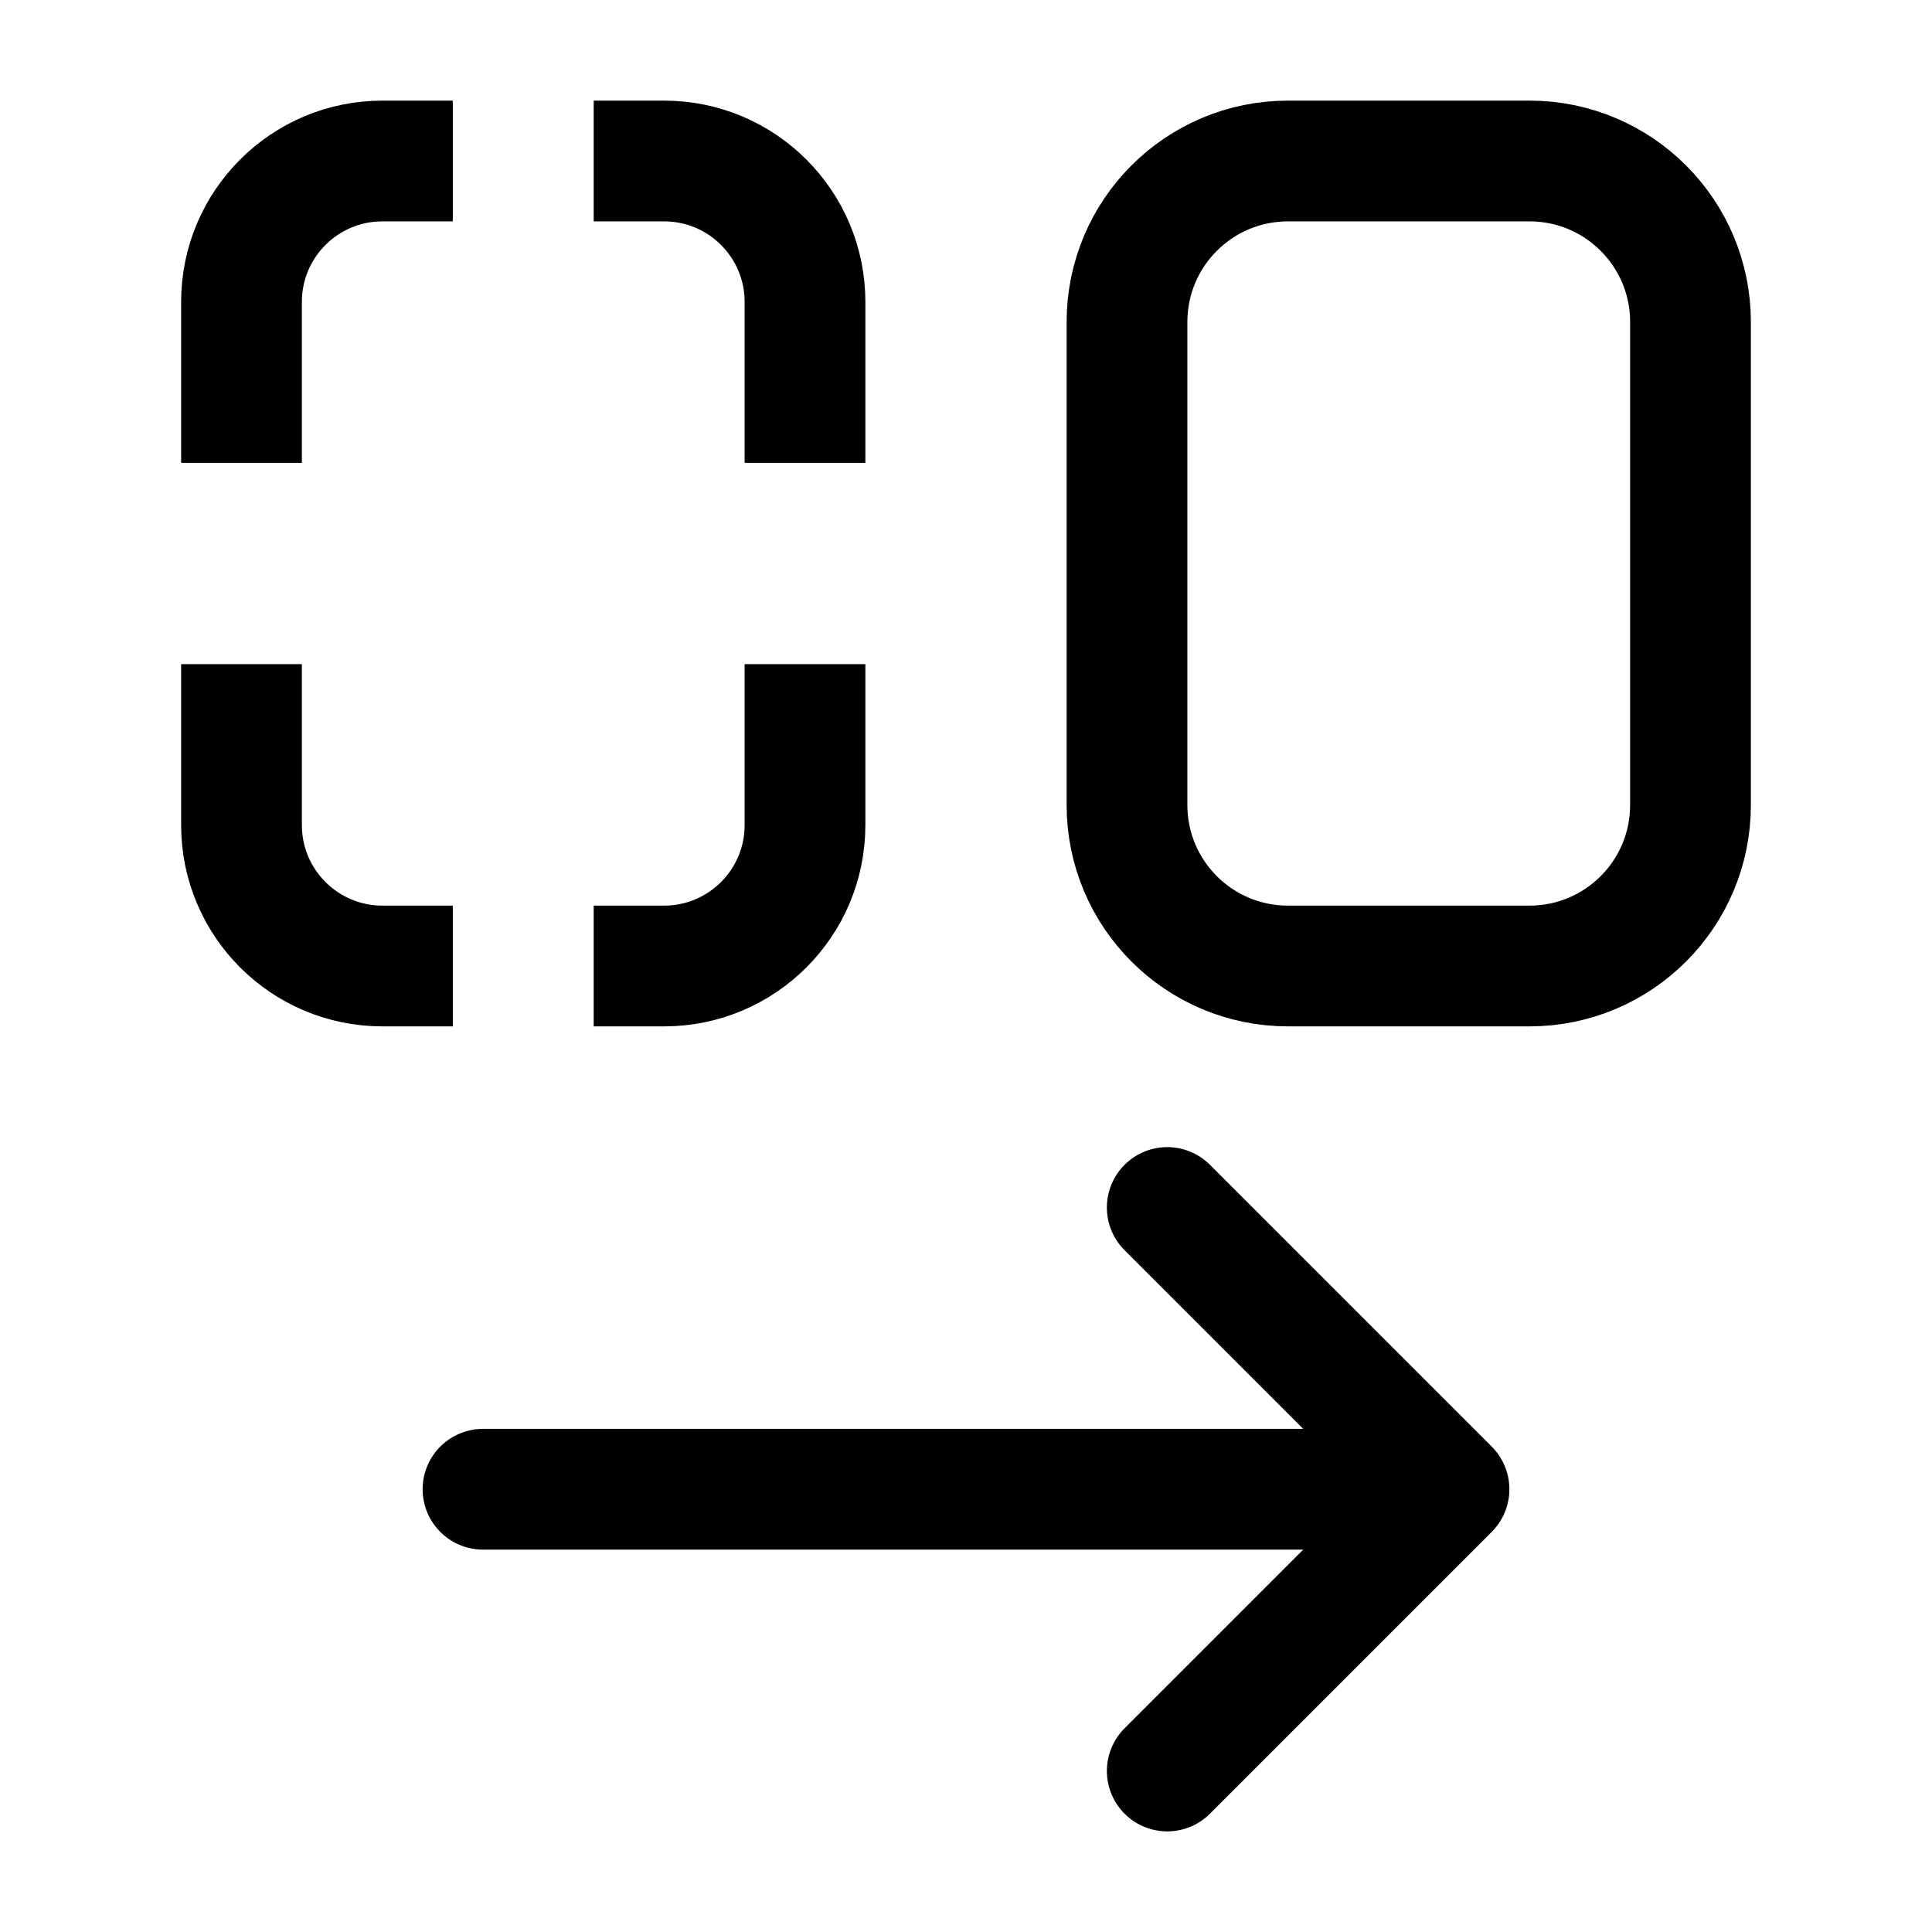 <svg width="24" height="24" viewBox="0 0 24 24" fill="none" xmlns="http://www.w3.org/2000/svg"> <path d="M6 18.5L18 18.5M18 18.5L14.5 15M18 18.5L14.5 22" stroke="currentColor" stroke-width="1.5" stroke-linecap="round" stroke-linejoin="round"/> <path d="M3 5.75L3 3.75C3 2.784 3.784 2 4.75 2L5.625 2M3 8.25L3 10.25C3 11.216 3.784 12 4.75 12H5.625M10 8.25V10.25C10 11.216 9.216 12 8.25 12H7.375M10 5.75L10 3.75C10 2.784 9.216 2 8.25 2L7.375 2M14 4V10C14 11.105 14.895 12 16 12H19C20.105 12 21 11.105 21 10V4C21 2.895 20.105 2 19 2L16 2C14.895 2 14 2.895 14 4Z" stroke="currentColor" stroke-width="1.5"/> </svg>